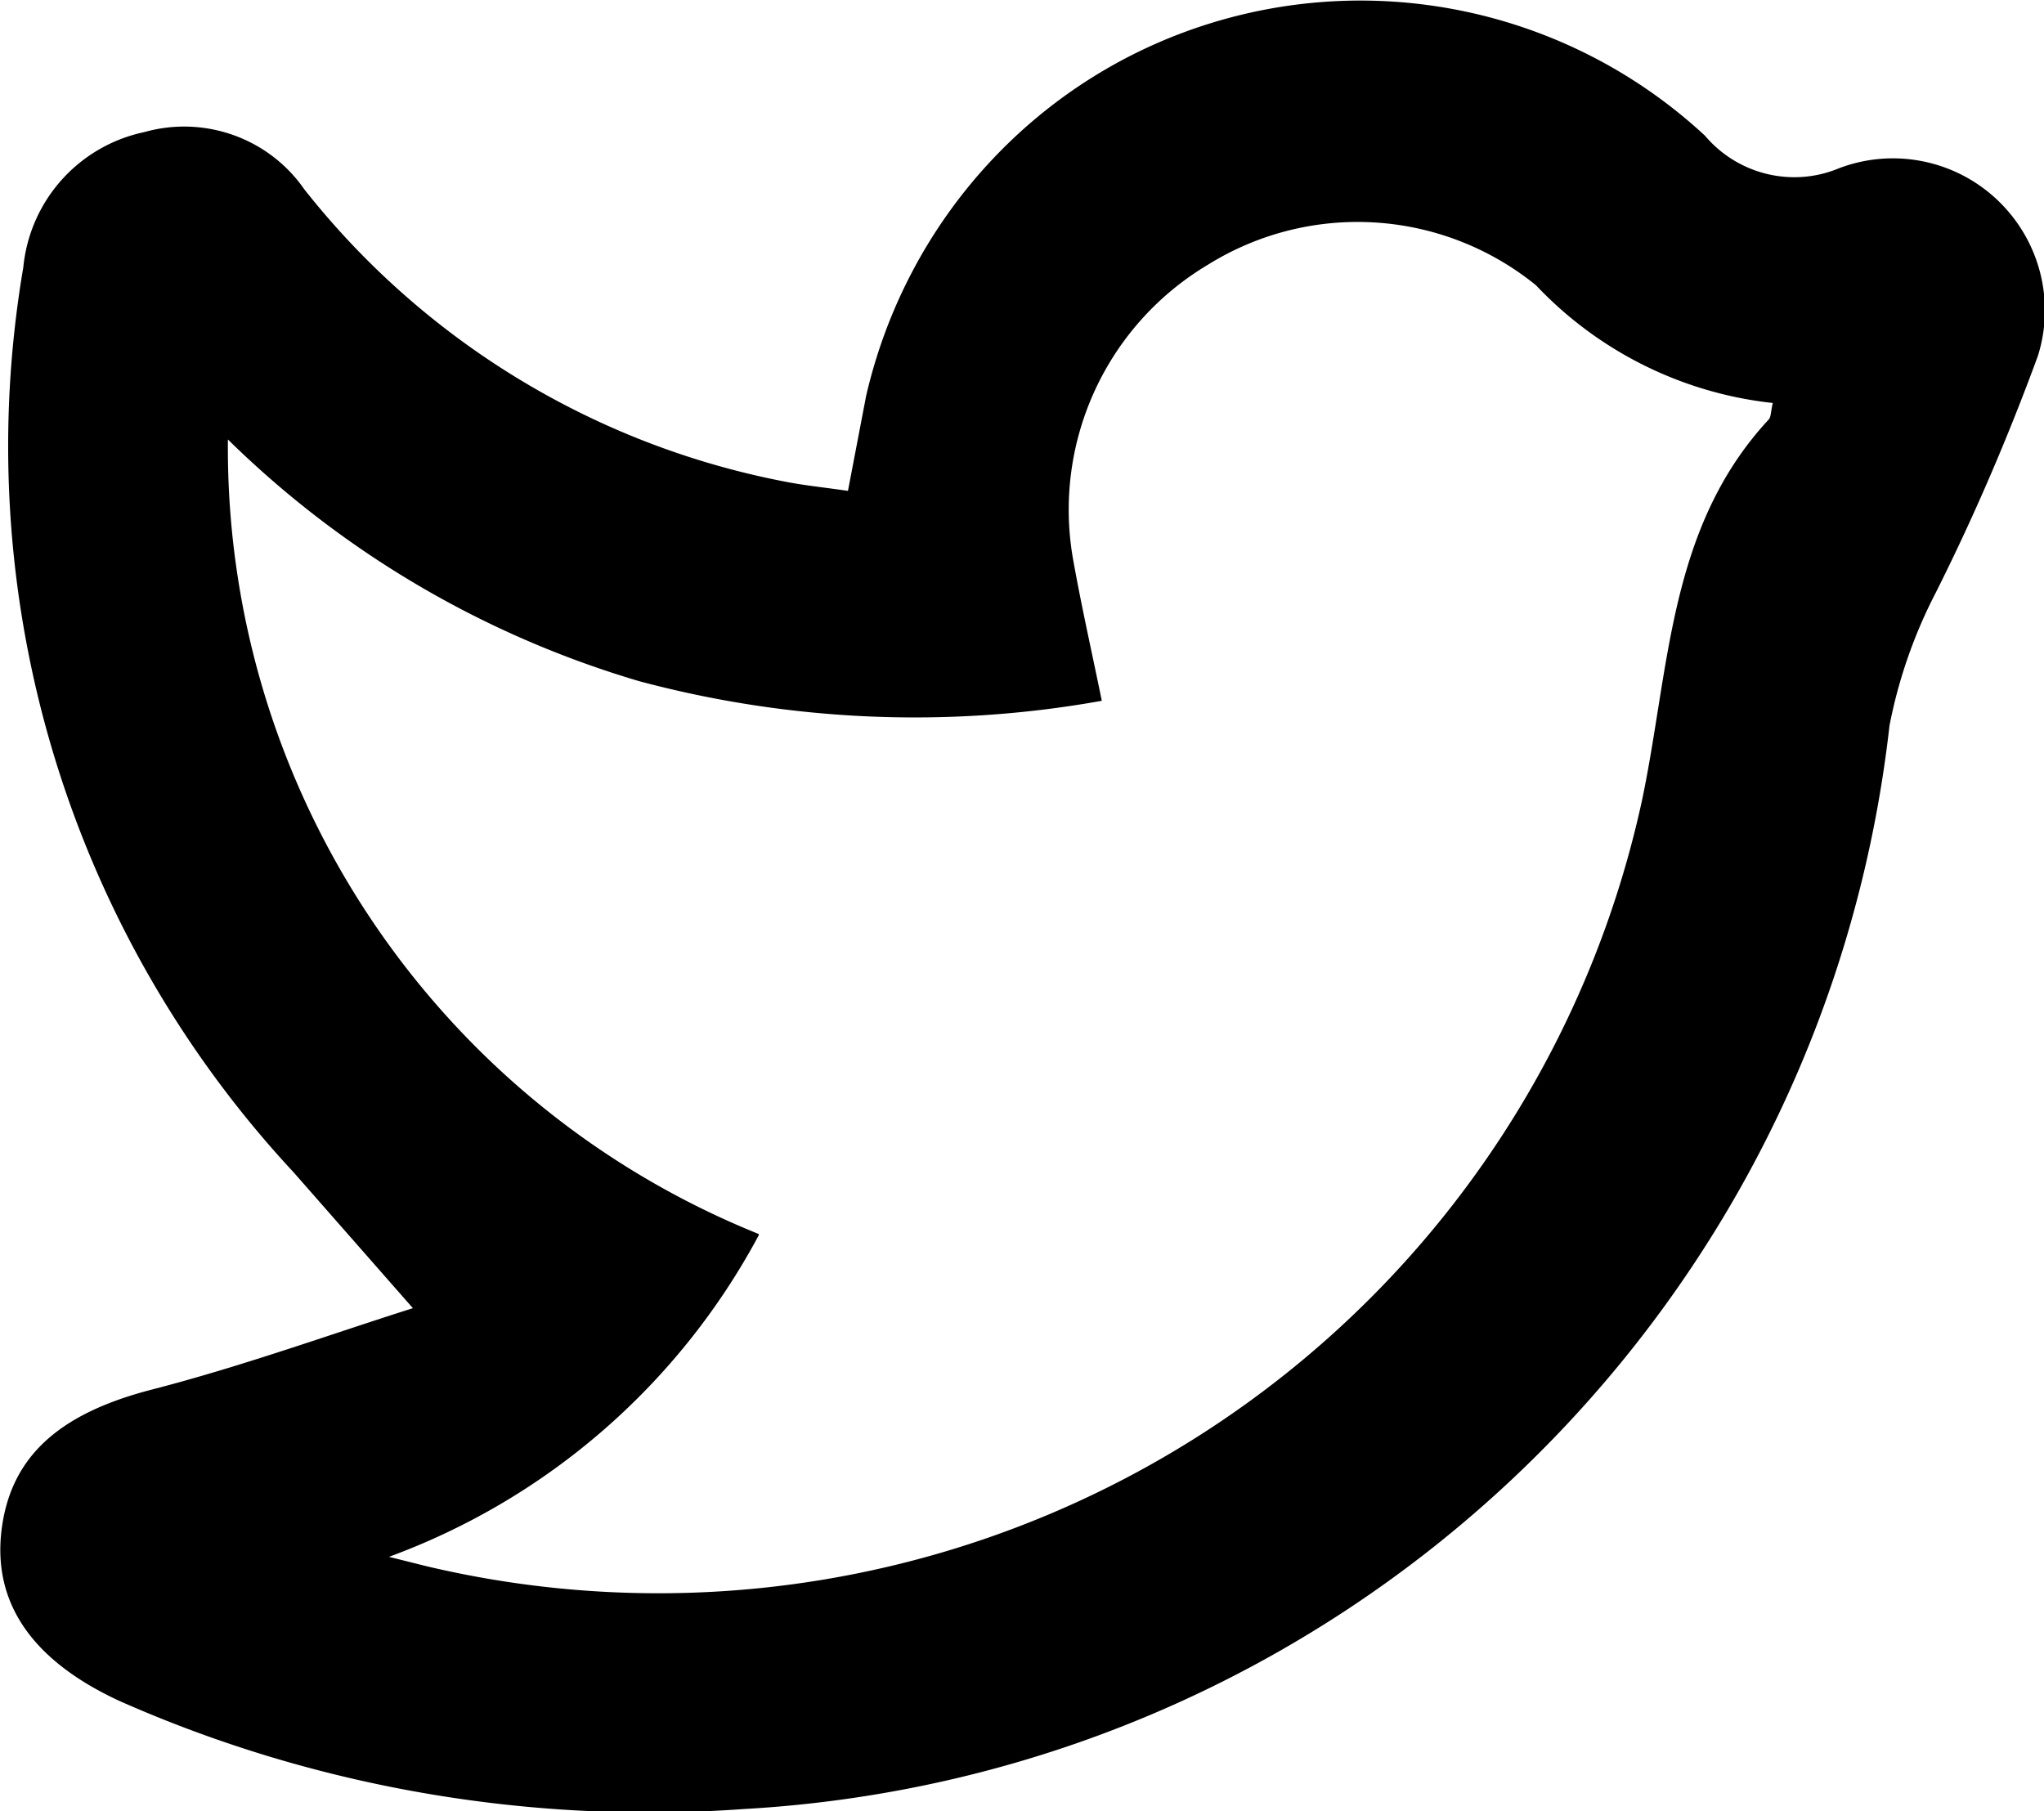 <svg xmlns="http://www.w3.org/2000/svg" width="20" height="17.721" xmlns:v="https://vecta.io/nano"><path d="M4.04 12.8l-1.166-1.328A10.43 10.43 0 0 1 .228 2.616 1.5 1.5 0 0 1 1.41 1.293c.59-.167 1.22.058 1.568.56a7.89 7.89 0 0 0 4.695 2.858c.19.038.384.057.624.092l.178-.93c.4-1.73 1.674-3.12 3.368-3.645s3.54-.106 4.84 1.1c.322.38.852.51 1.312.318.532-.202 1.134-.082 1.548.31s.568.984.397 1.527c-.29.79-.622 1.565-1 2.318a4.82 4.82 0 0 0-.452 1.3c-.654 5.795-5.392 10.273-11.214 10.6-2.092.15-4.2-.212-6.11-1.06-.84-.39-1.233-.946-1.15-1.66.087-.74.58-1.154 1.47-1.384S3.22 13.06 4.04 12.8zm3.386-.717c-.78 1.46-2.068 2.58-3.62 3.15l.368.092a9.85 9.85 0 0 0 11.894-7.5c.272-1.3.26-2.665 1.238-3.72.023-.024.02-.074.04-.162-.885-.096-1.706-.505-2.317-1.152a2.77 2.77 0 0 0-3.211-.2 2.79 2.79 0 0 0-1.321 2.866c.082.463.186.922.284 1.4-1.505.27-3.05.203-4.527-.192C4.74 6.218 3.36 5.41 2.23 4.3c-.033 3.413 2.027 6.498 5.193 7.774z" fill="black"/></svg>